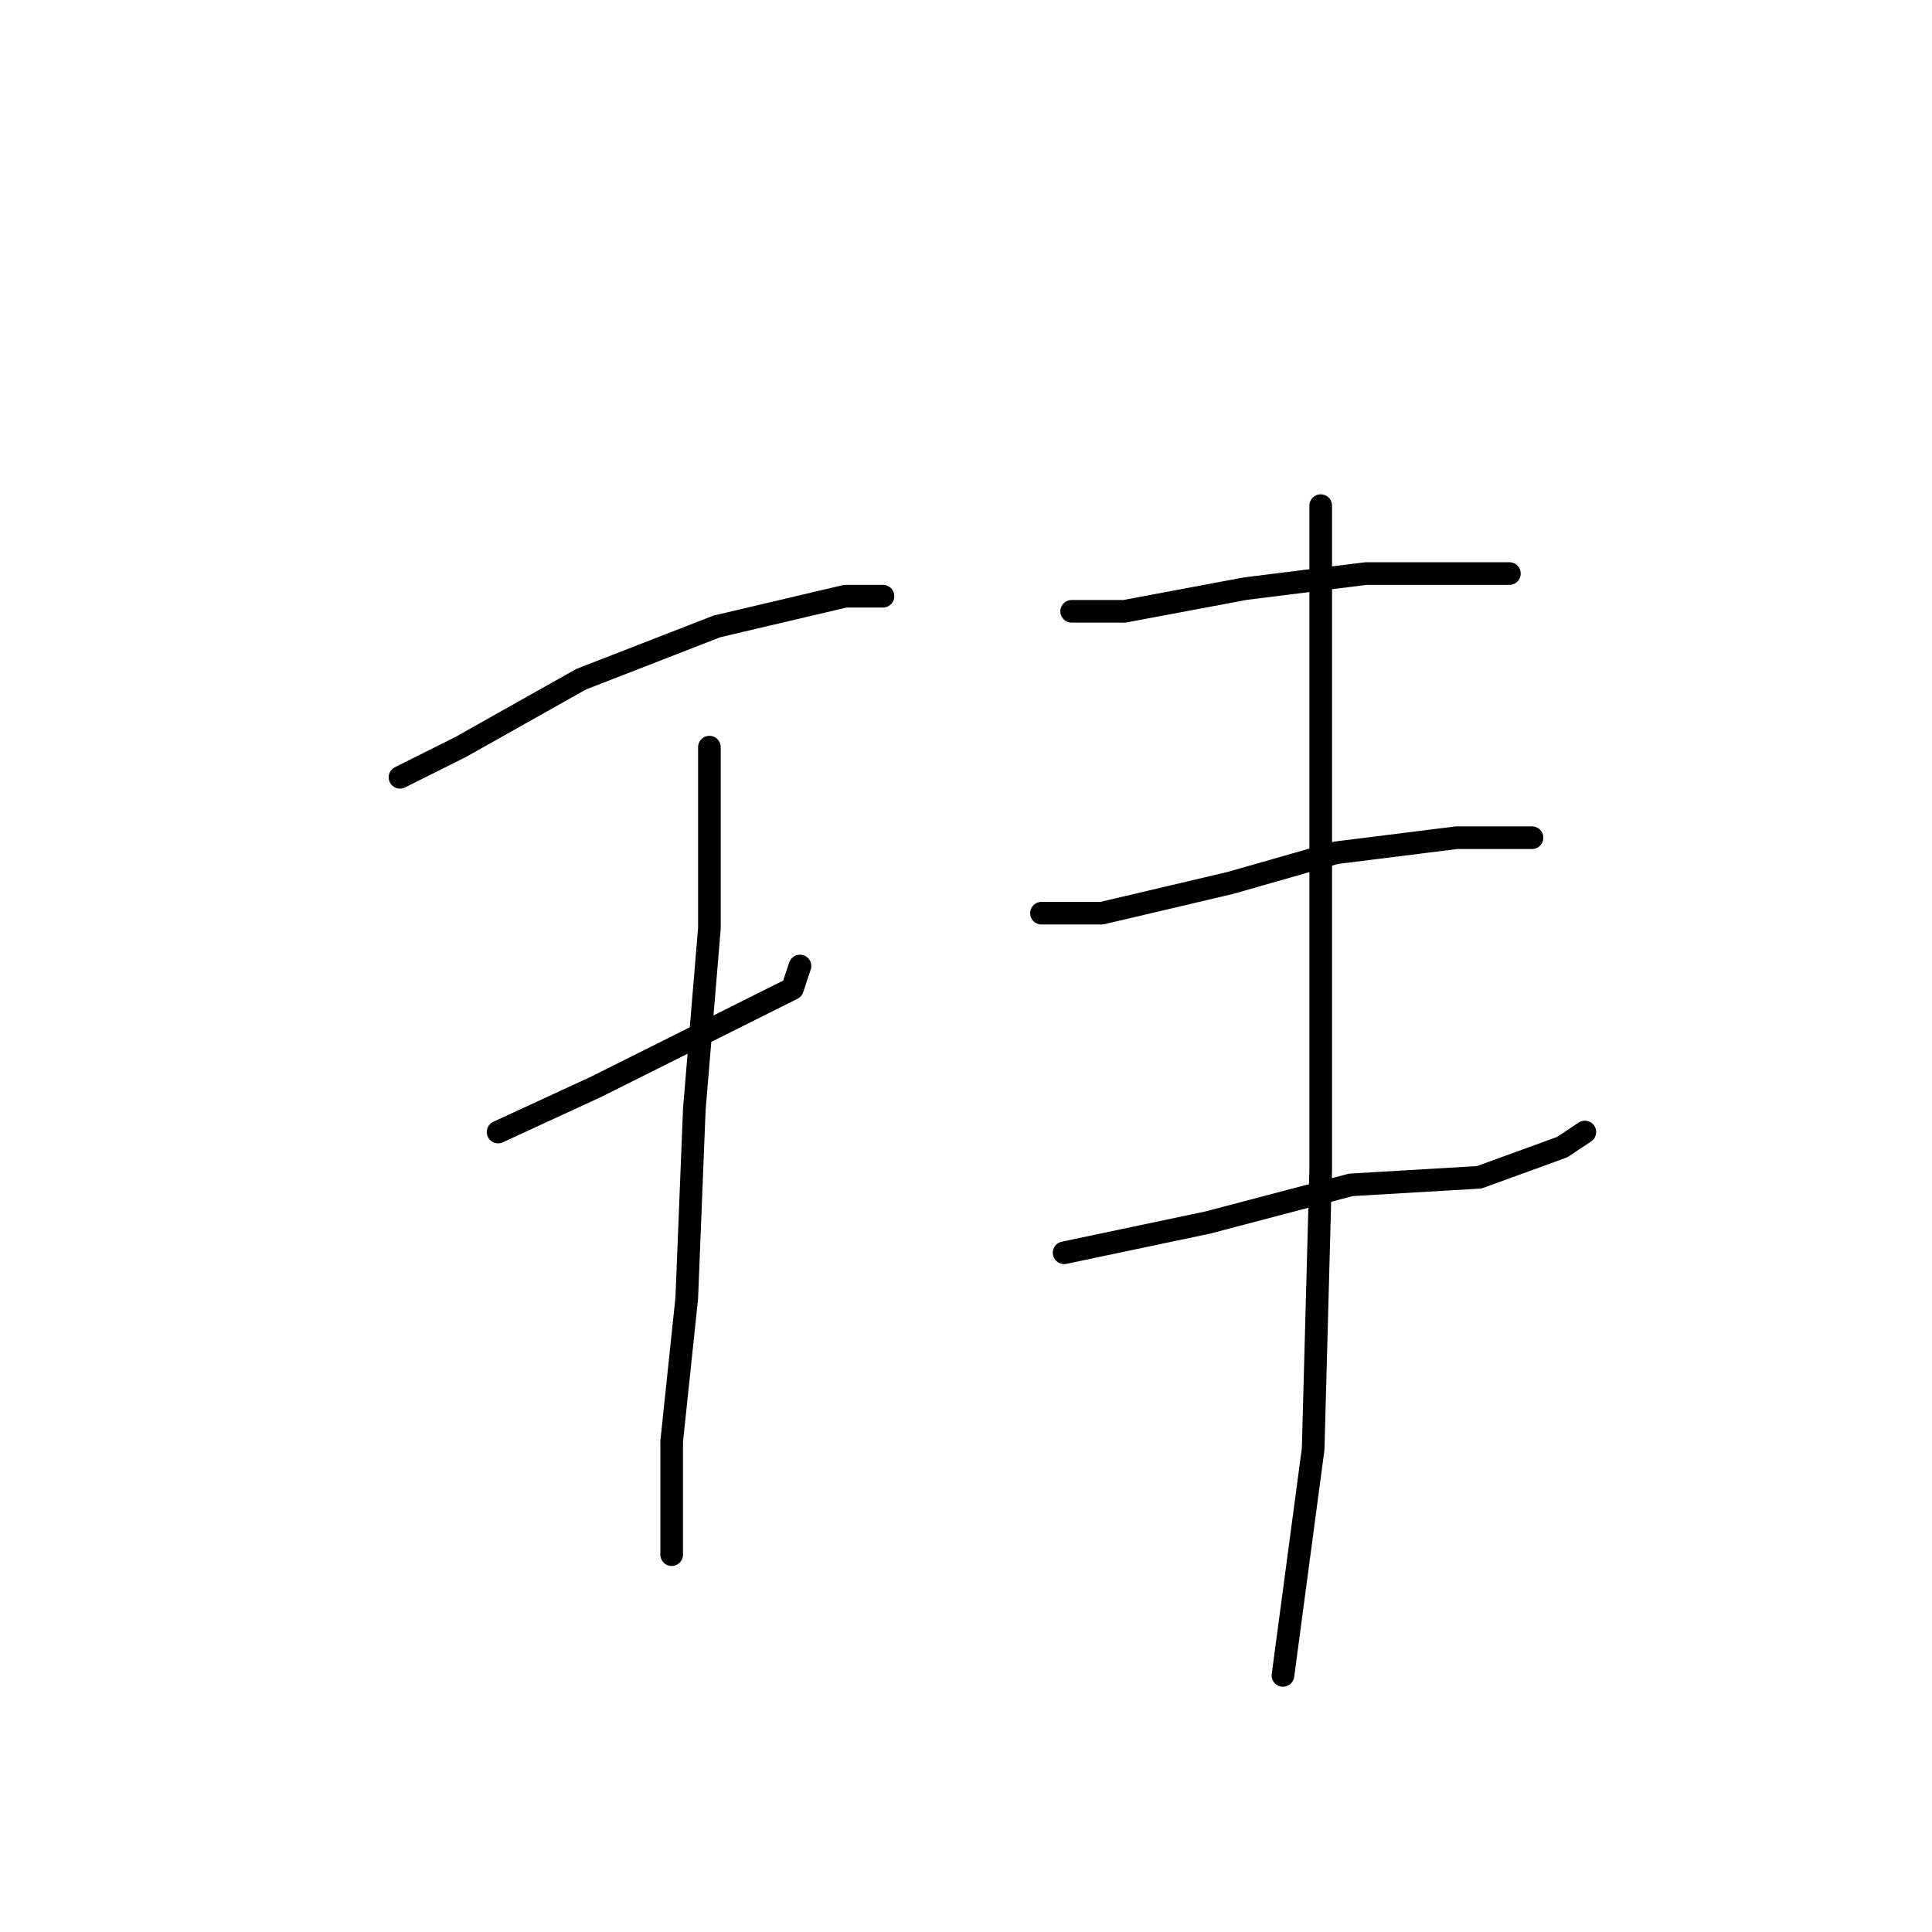 <?xml version="1.0" standalone="no"?>
    <svg width="256" height="256" xmlns="http://www.w3.org/2000/svg" version="1.1">
    <polyline stroke="black" stroke-width="3" stroke-linecap="round" fill="transparent" stroke-linejoin="round" points="53 103 61 99 77 90 95 83 112 79 117 79 117 79 " />
        <polyline stroke="black" stroke-width="3" stroke-linecap="round" fill="transparent" stroke-linejoin="round" points="66 150 79 144 93 137 105 131 106 128 106 128 " />
        <polyline stroke="black" stroke-width="3" stroke-linecap="round" fill="transparent" stroke-linejoin="round" points="94 99 94 123 92 147 91 172 89 191 89 203 89 206 89 206 " />
        <polyline stroke="black" stroke-width="3" stroke-linecap="round" fill="transparent" stroke-linejoin="round" points="142 81 149 81 165 78 181 76 194 76 200 76 200 76 " />
        <polyline stroke="black" stroke-width="3" stroke-linecap="round" fill="transparent" stroke-linejoin="round" points="138 121 146 121 163 117 177 113 193 111 201 111 203 111 203 111 " />
        <polyline stroke="black" stroke-width="3" stroke-linecap="round" fill="transparent" stroke-linejoin="round" points="141 166 160 162 179 157 196 156 207 152 210 150 210 150 " />
        <polyline stroke="black" stroke-width="3" stroke-linecap="round" fill="transparent" stroke-linejoin="round" points="175 67 175 79 175 114 175 155 174 192 170 222 170 222 " />
        </svg>